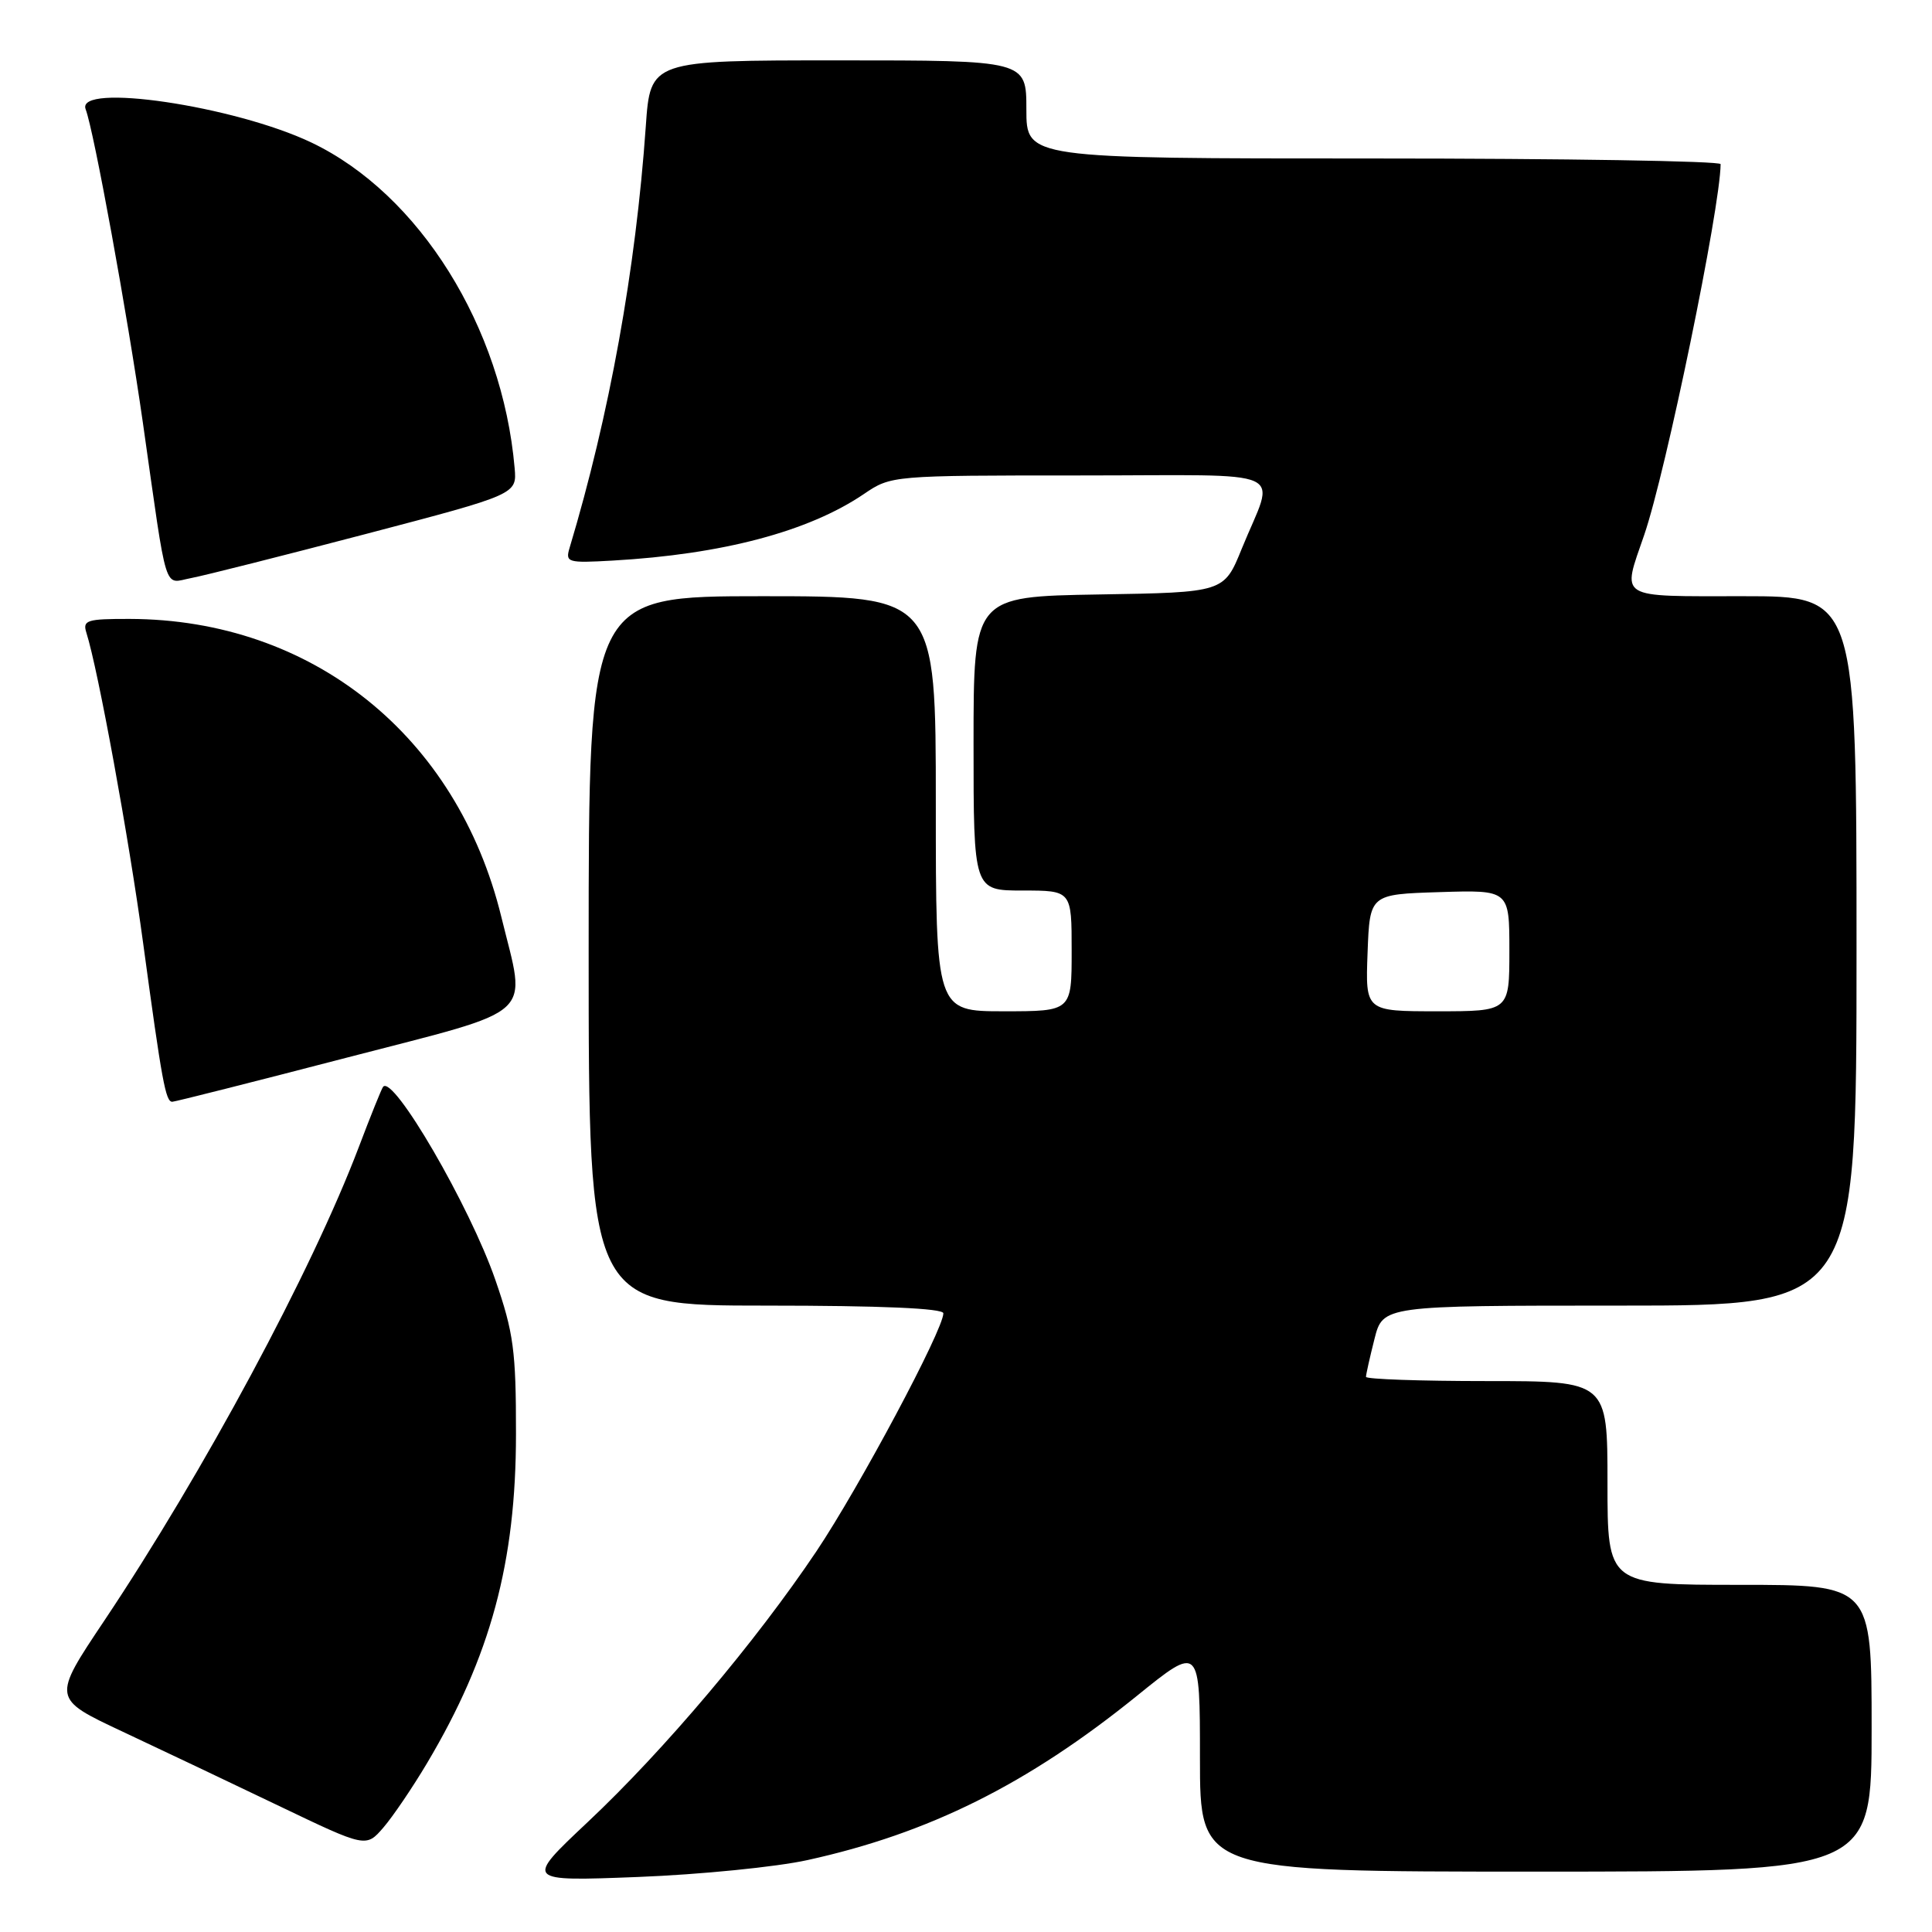<?xml version="1.0" encoding="UTF-8" standalone="no"?>
<!DOCTYPE svg PUBLIC "-//W3C//DTD SVG 1.1//EN" "http://www.w3.org/Graphics/SVG/1.1/DTD/svg11.dtd" >
<svg xmlns="http://www.w3.org/2000/svg" xmlns:xlink="http://www.w3.org/1999/xlink" version="1.1" viewBox="0 0 256 256">
 <g >
 <path fill="currentColor"
d=" M 107.00 246.47 C 123.10 242.93 136.16 236.42 150.62 224.73 C 159.00 217.95 159.00 217.95 159.00 232.98 C 159.00 248.00 159.00 248.00 203.50 248.00 C 248.00 248.00 248.00 248.00 248.00 229.00 C 248.00 210.00 248.00 210.00 230.50 210.00 C 213.00 210.00 213.00 210.00 213.00 196.50 C 213.00 183.00 213.00 183.00 197.00 183.00 C 188.20 183.00 181.00 182.75 181.00 182.44 C 181.00 182.14 181.50 179.89 182.12 177.44 C 183.24 173.00 183.24 173.00 214.62 173.00 C 246.00 173.00 246.00 173.00 246.00 126.00 C 246.00 79.00 246.00 79.00 231.00 79.00 C 214.11 79.00 214.91 79.49 217.86 70.90 C 220.74 62.54 227.95 27.54 227.99 21.75 C 228.00 21.34 207.30 21.00 182.00 21.00 C 136.00 21.00 136.00 21.00 136.00 14.50 C 136.00 8.00 136.00 8.00 111.09 8.00 C 86.18 8.00 86.18 8.00 85.57 16.75 C 84.24 35.73 80.75 55.02 75.48 72.57 C 74.89 74.53 75.18 74.62 81.18 74.28 C 95.75 73.45 107.14 70.43 114.47 65.46 C 118.07 63.01 118.19 63.00 143.11 63.00 C 171.64 63.00 168.98 61.79 164.53 72.73 C 162.19 78.50 162.19 78.50 145.59 78.77 C 129.00 79.05 129.00 79.05 129.00 98.52 C 129.00 118.00 129.00 118.00 135.50 118.00 C 142.00 118.00 142.00 118.00 142.00 126.00 C 142.00 134.00 142.00 134.00 133.00 134.00 C 124.00 134.00 124.00 134.00 124.00 106.50 C 124.00 79.00 124.00 79.00 101.00 79.00 C 78.00 79.00 78.00 79.00 78.00 126.00 C 78.00 173.00 78.00 173.00 101.50 173.00 C 116.76 173.00 125.00 173.36 125.00 174.02 C 125.00 176.20 113.88 197.04 108.19 205.54 C 100.14 217.54 88.02 231.90 77.86 241.45 C 69.53 249.29 69.53 249.29 84.51 248.71 C 92.76 248.39 102.88 247.38 107.00 246.47 Z  M 56.59 233.62 C 65.01 219.46 68.37 207.02 68.37 190.00 C 68.38 178.98 68.05 176.57 65.64 169.60 C 62.27 159.84 52.08 142.32 50.76 144.01 C 50.55 144.28 49.10 147.88 47.54 152.00 C 41.30 168.43 27.01 195.02 13.79 214.79 C 6.91 225.07 6.91 225.07 16.20 229.43 C 21.32 231.83 30.68 236.28 37.00 239.31 C 48.50 244.82 48.50 244.82 50.80 242.16 C 52.06 240.70 54.67 236.85 56.59 233.62 Z  M 46.00 140.13 C 71.48 133.51 69.75 135.09 66.43 121.50 C 60.57 97.48 41.35 82.07 17.18 82.01 C 11.49 82.00 10.92 82.18 11.45 83.85 C 13.00 88.73 17.09 111.10 18.97 125.00 C 21.47 143.42 21.95 146.00 22.83 145.99 C 23.20 145.98 33.62 143.35 46.00 140.13 Z  M 48.50 70.75 C 68.50 65.50 68.50 65.50 68.19 62.00 C 66.57 43.34 55.56 25.71 41.27 18.89 C 31.08 14.03 9.99 10.91 11.35 14.48 C 12.44 17.32 16.88 41.65 18.93 56.00 C 22.24 79.27 21.63 77.29 25.31 76.60 C 27.07 76.27 37.50 73.63 48.50 70.75 Z  M 181.21 126.25 C 181.50 118.50 181.50 118.50 190.75 118.21 C 200.00 117.92 200.00 117.92 200.00 125.96 C 200.00 134.00 200.00 134.00 190.46 134.00 C 180.92 134.00 180.92 134.00 181.21 126.25 Z "/>
</g>
</svg>